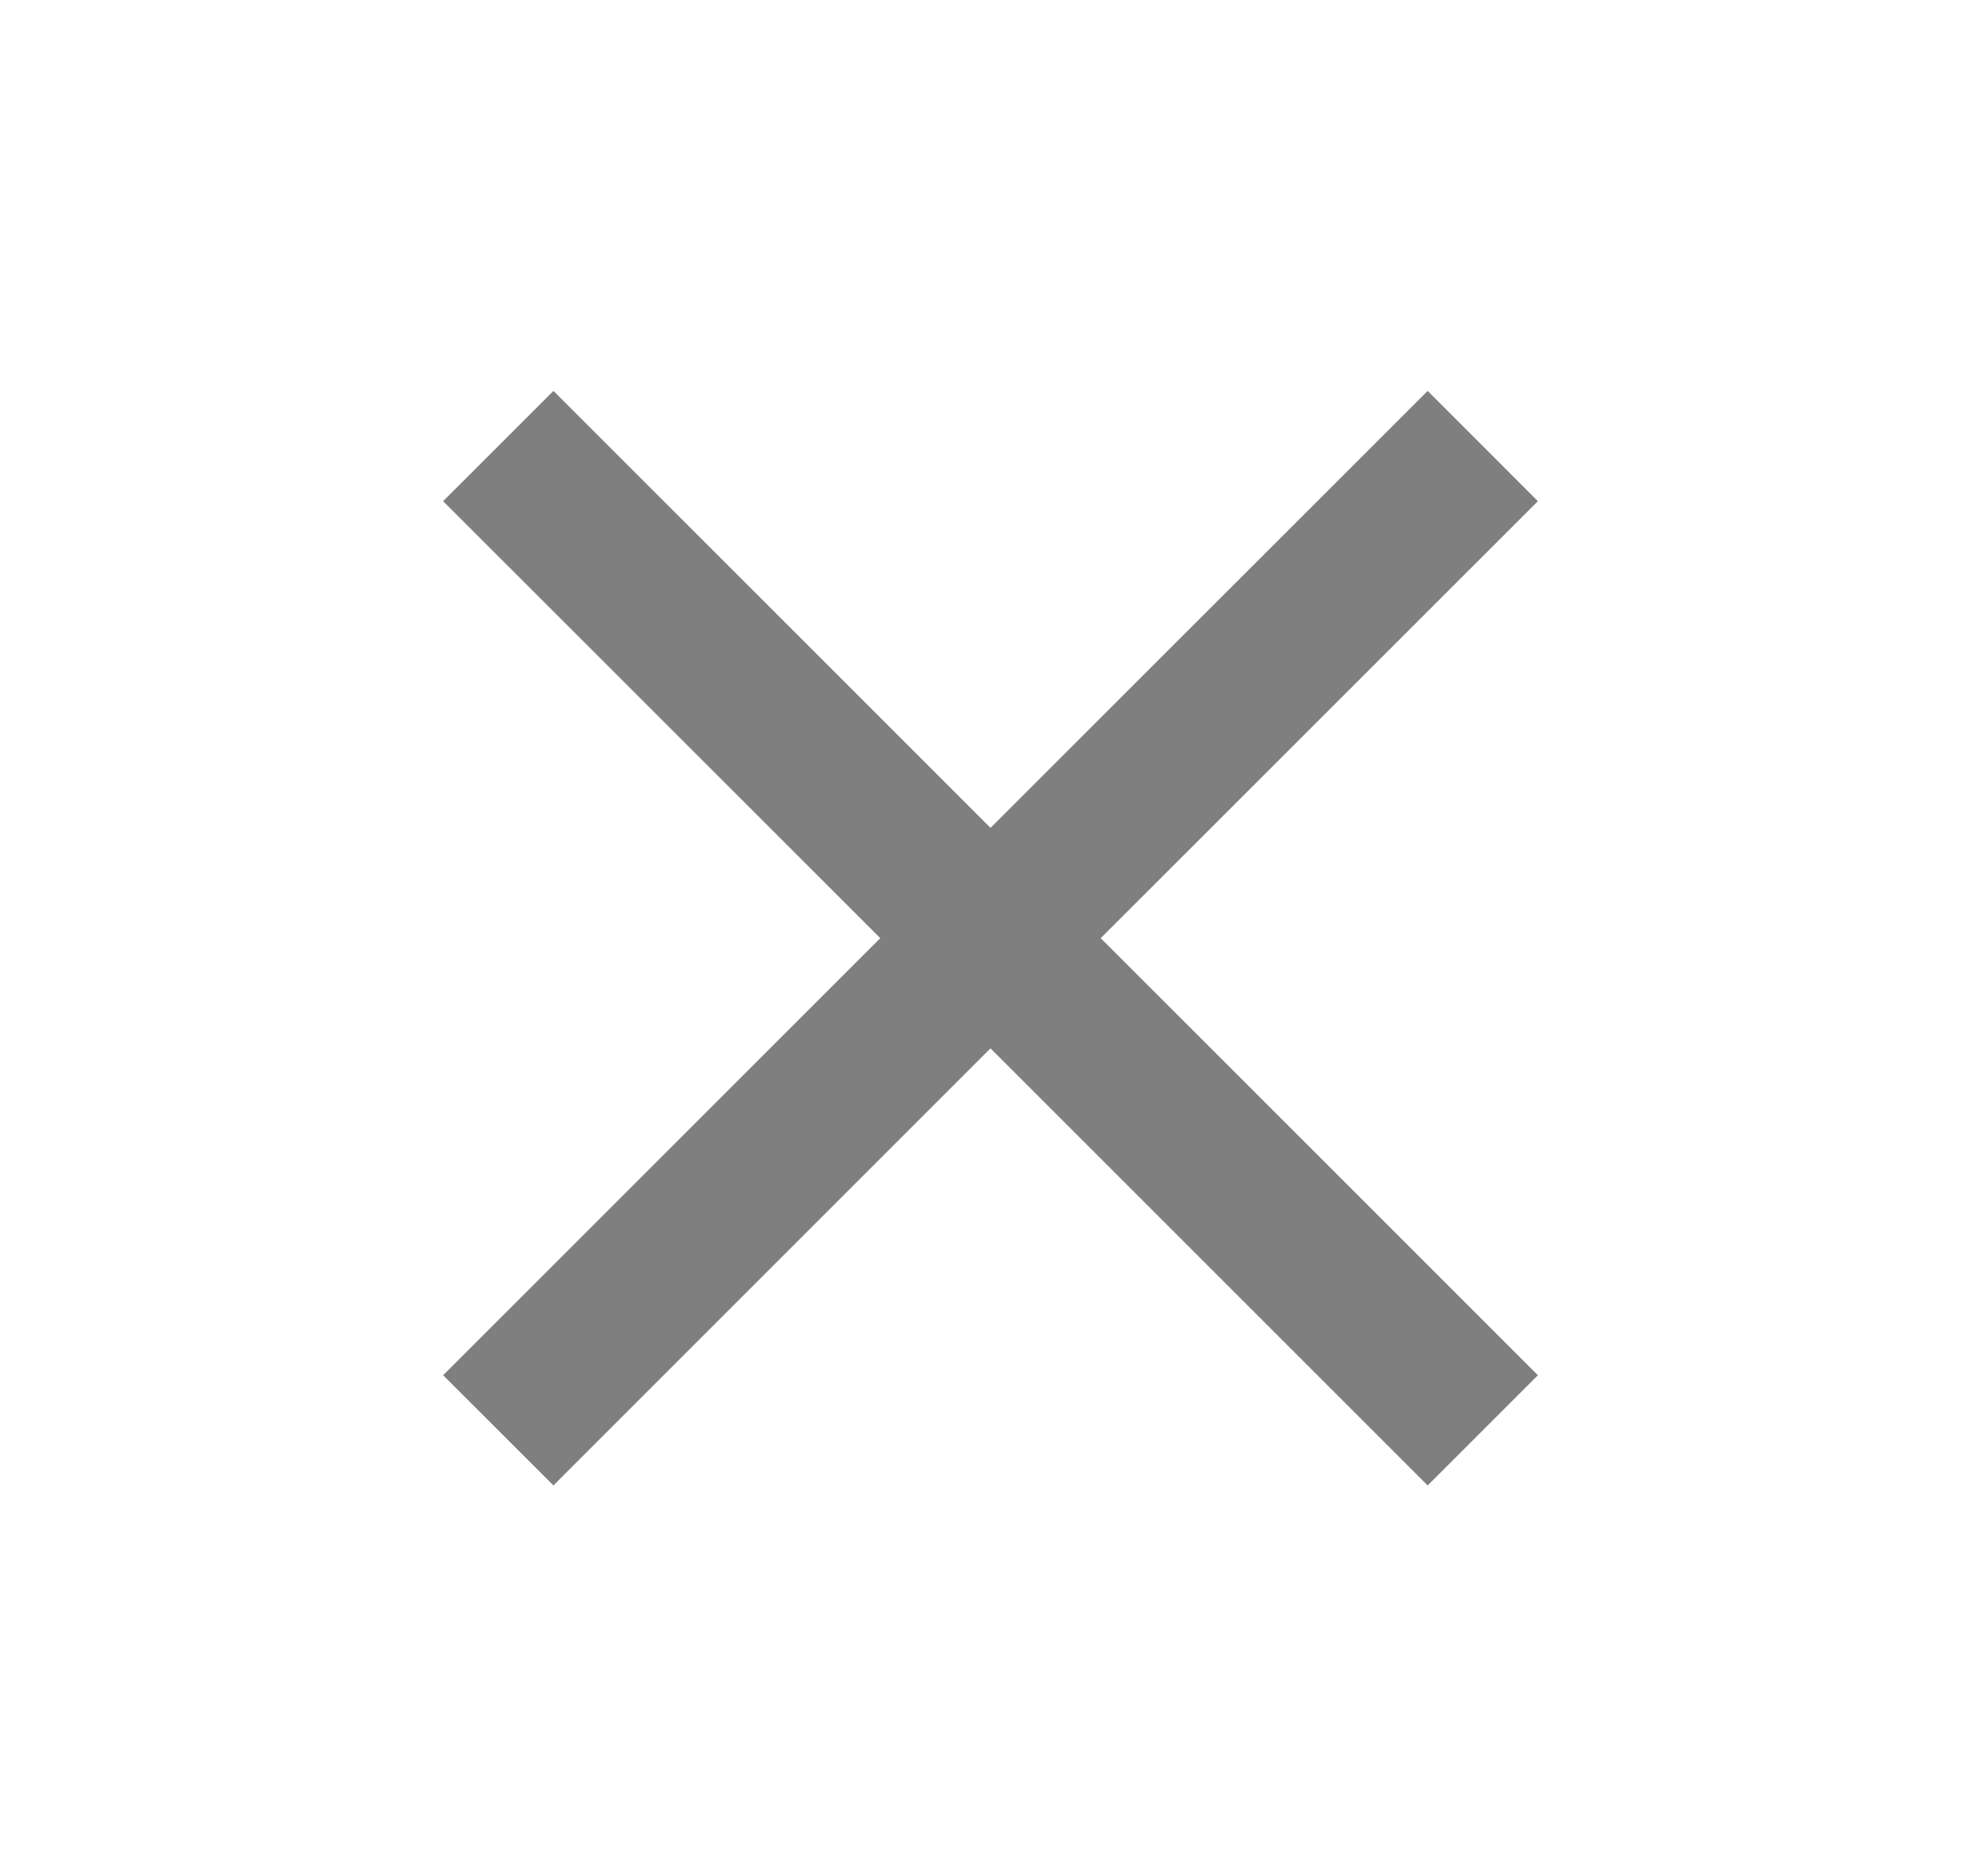 <svg width="19" height="18" viewBox="0 0 19 18" fill="none" xmlns="http://www.w3.org/2000/svg">
<path d="M14.75 4.808L13.693 3.75L9.5 7.942L5.308 3.75L4.25 4.808L8.443 9L4.25 13.193L5.308 14.25L9.5 10.057L13.693 14.25L14.75 13.193L10.557 9L14.75 4.808Z" fill="black" fill-opacity="0.5"/>
</svg>
